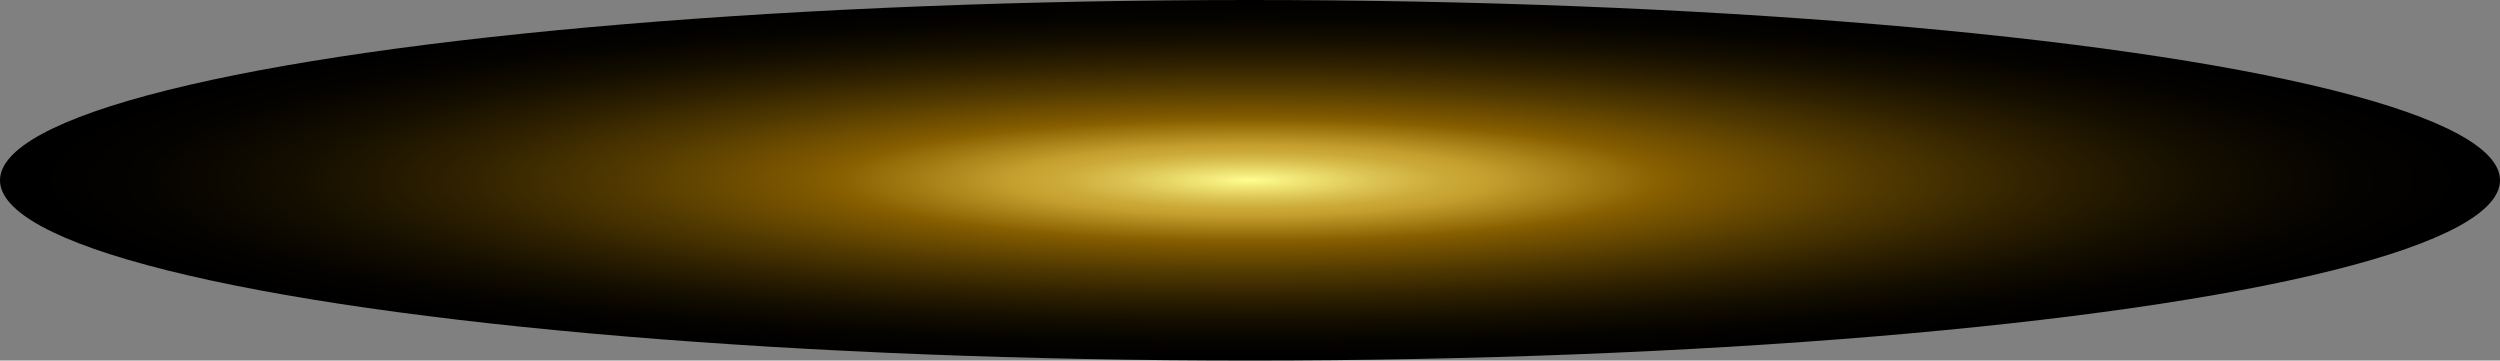 <svg xmlns="http://www.w3.org/2000/svg" xmlns:xlink="http://www.w3.org/1999/xlink" width="111.814" height="16.126" viewBox="0 0 111.814 16.126">
  <rect x="0" y="0" width="111.814" height="16.126" fill="#808080" stroke="none"/>
  <defs>
    <radialGradient id="radial-gradient" cx="0.5" cy="0.5" r="0.5" gradientTransform="matrix(-0.707, 0.707, 0.707, 0.707, 0.5, -0.207)" gradientUnits="objectBoundingBox">
      <stop offset="0" stop-color="#ffff90"/>
      <stop offset="0.028" stop-color="#f4ed7e"/>
      <stop offset="0.102" stop-color="#dbc353"/>
      <stop offset="0.159" stop-color="#cba938"/>
      <stop offset="0.194" stop-color="#c6a02f"/>
      <stop offset="0.336" stop-color="#896000"/>
      <stop offset="0.366" stop-color="#7e5800"/>
      <stop offset="0.513" stop-color="#513900"/>
      <stop offset="0.654" stop-color="#2e2000"/>
      <stop offset="0.785" stop-color="#140e00"/>
      <stop offset="0.905" stop-color="#050300"/>
      <stop offset="1"/>
    </radialGradient>
  </defs>
  <ellipse id="Ellipse_468" data-name="Ellipse 468" cx="8.063" cy="55.907" rx="8.063" ry="55.907" transform="translate(111.814) rotate(90)" fill="url(#radial-gradient)" style="mix-blend-mode: screen;isolation: isolate"/>
</svg>
